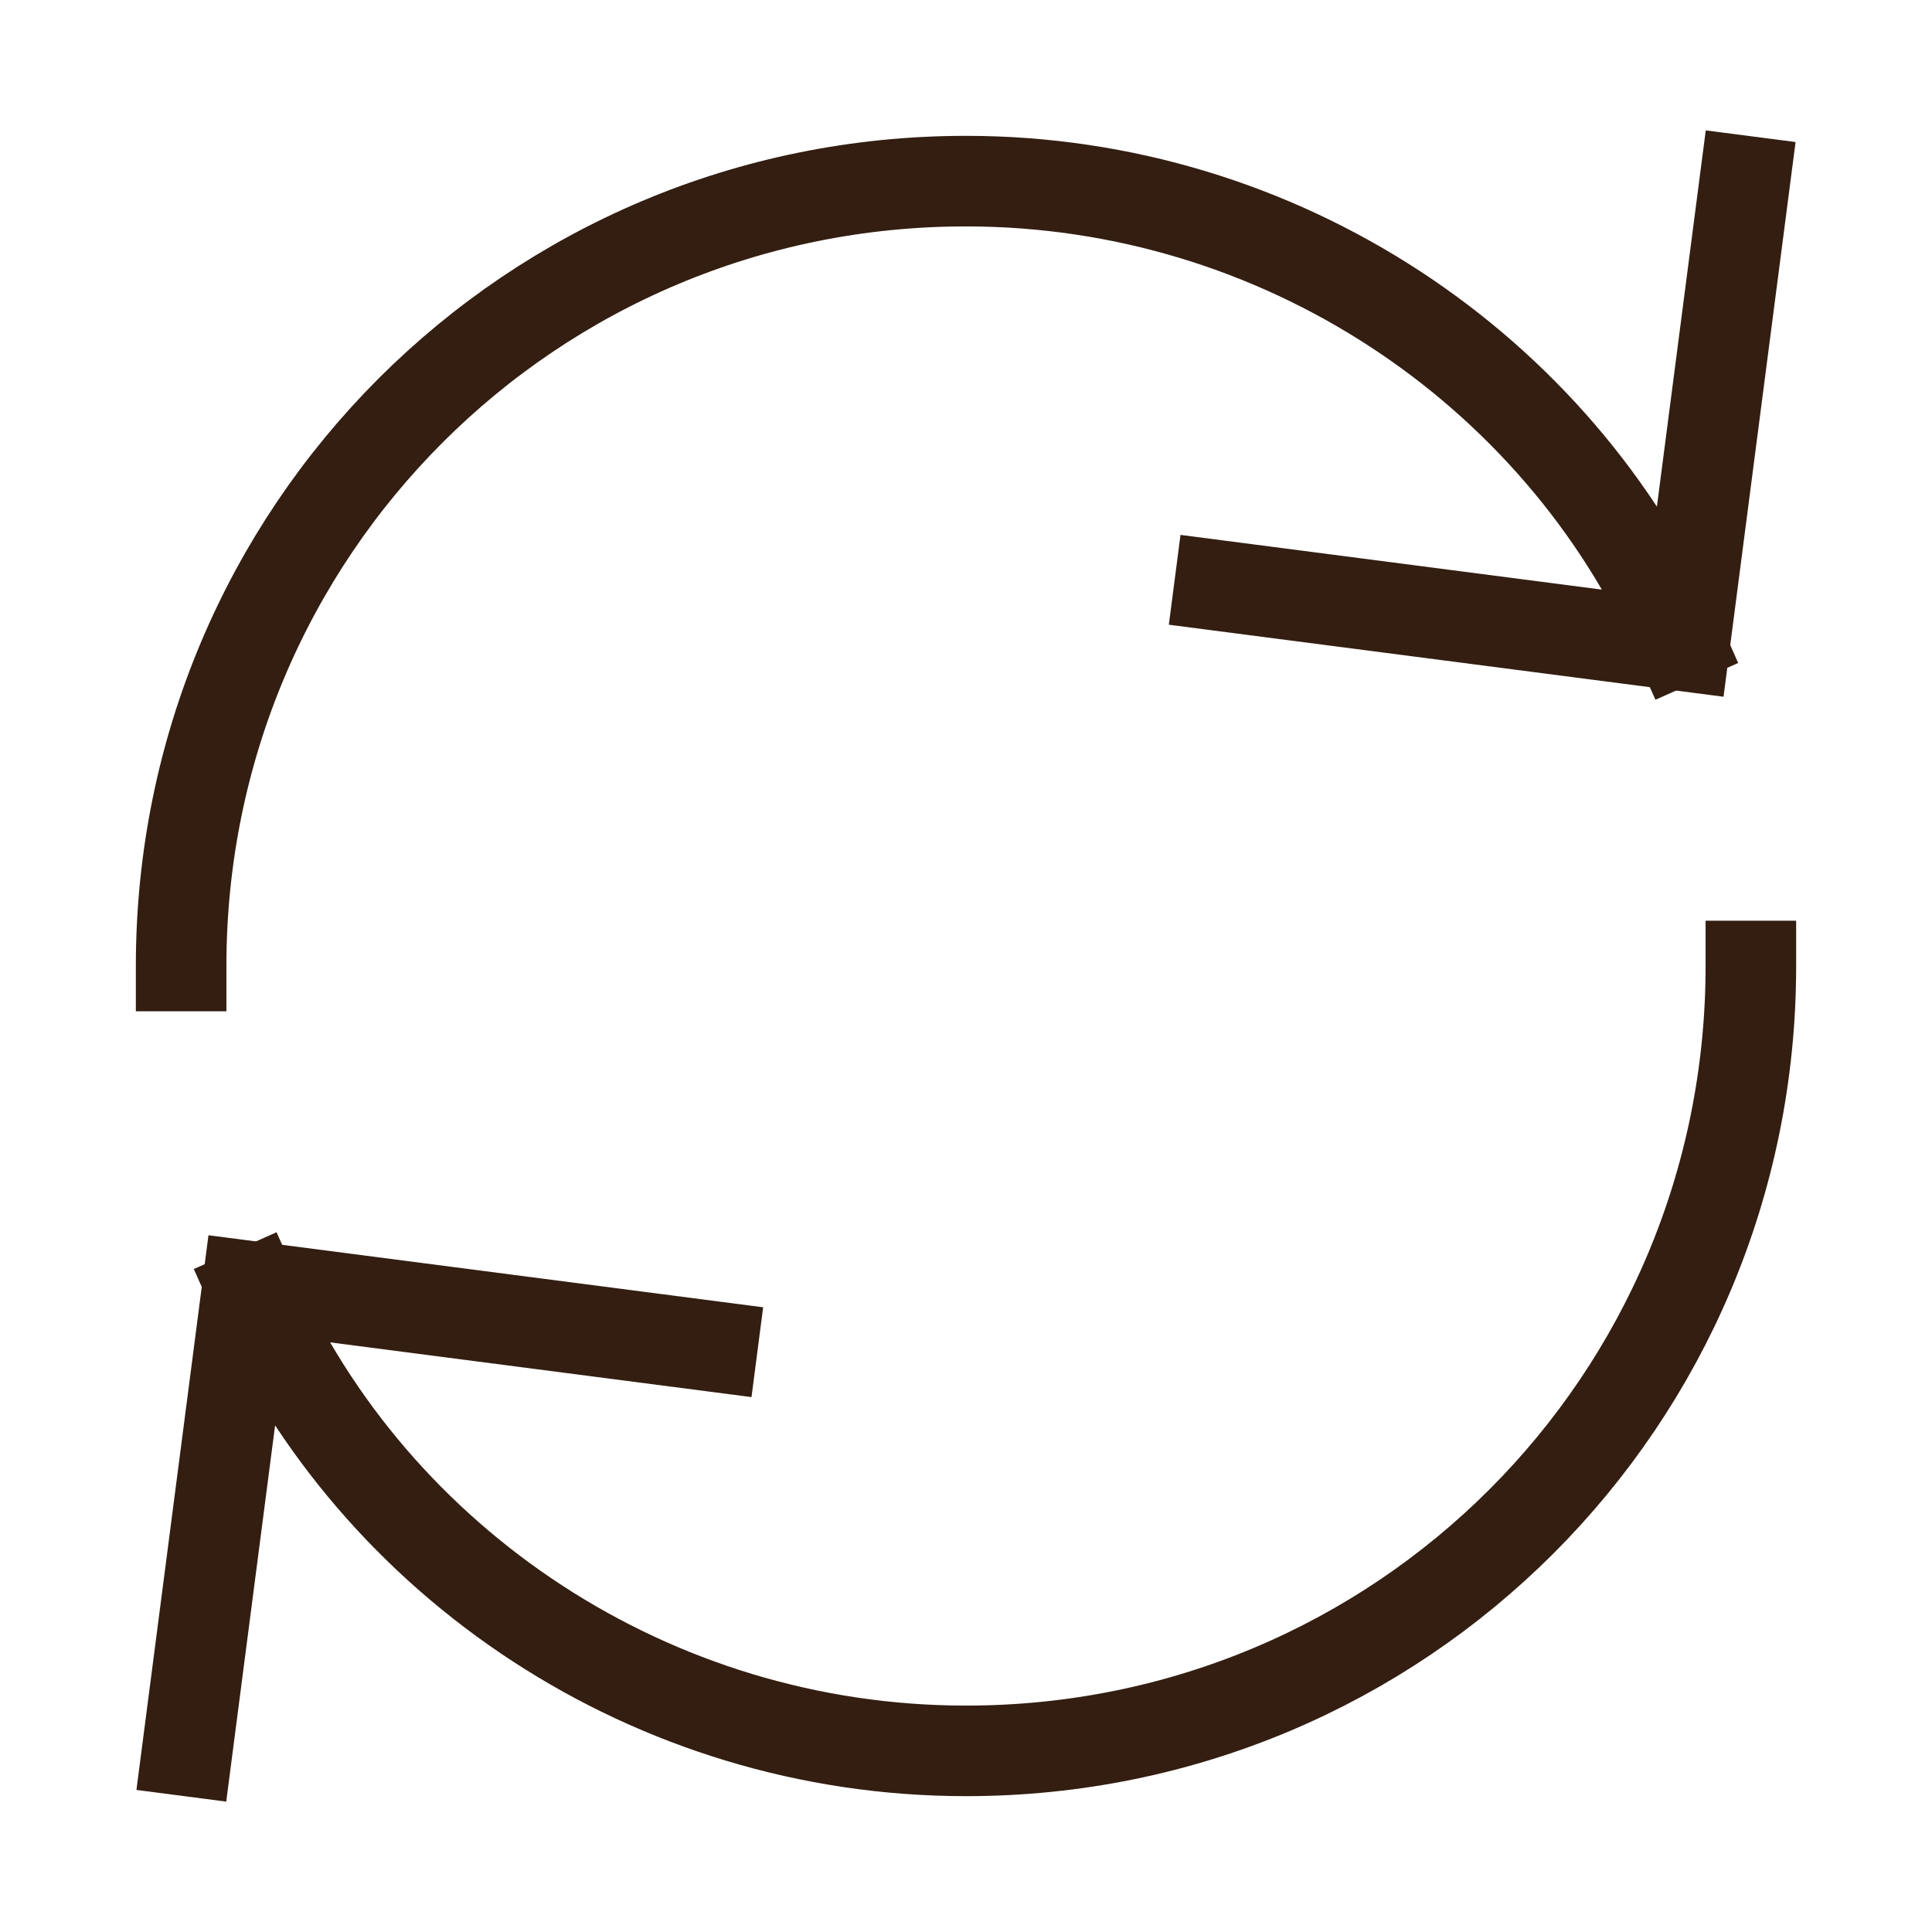 <svg xmlns="http://www.w3.org/2000/svg" viewBox="0 0 32 32">
    <title>reload</title>
    <g class="nc-icon-wrapper" stroke-linecap="square" stroke-linejoin="miter" stroke-width="1.5" fill="#331e11"
       stroke="#331e11">
        <path data-cap="butt" fill="none" stroke="#331e11" stroke-miterlimit="10"
              d="M3,16C3,8.8,8.8,3,16,3 c5.2,0,9.8,3.1,11.8,7.6" stroke-linecap="butt"/>
        <path data-cap="butt" data-color="color-2" fill="none" stroke-miterlimit="10"
              d="M29,16c0,7.2-5.8,13-13,13 c-5.2,0-9.8-3.1-11.8-7.6" stroke-linecap="butt"/>
        <polyline fill="none" stroke="#331e11" stroke-miterlimit="10" points="28.9,3 27.9,10.7 20.2,9.7 "/>
        <polyline data-color="color-2" fill="none" stroke-miterlimit="10" points=" 3.1,29 4.1,21.3 11.8,22.3 "/>
    </g>
</svg>
